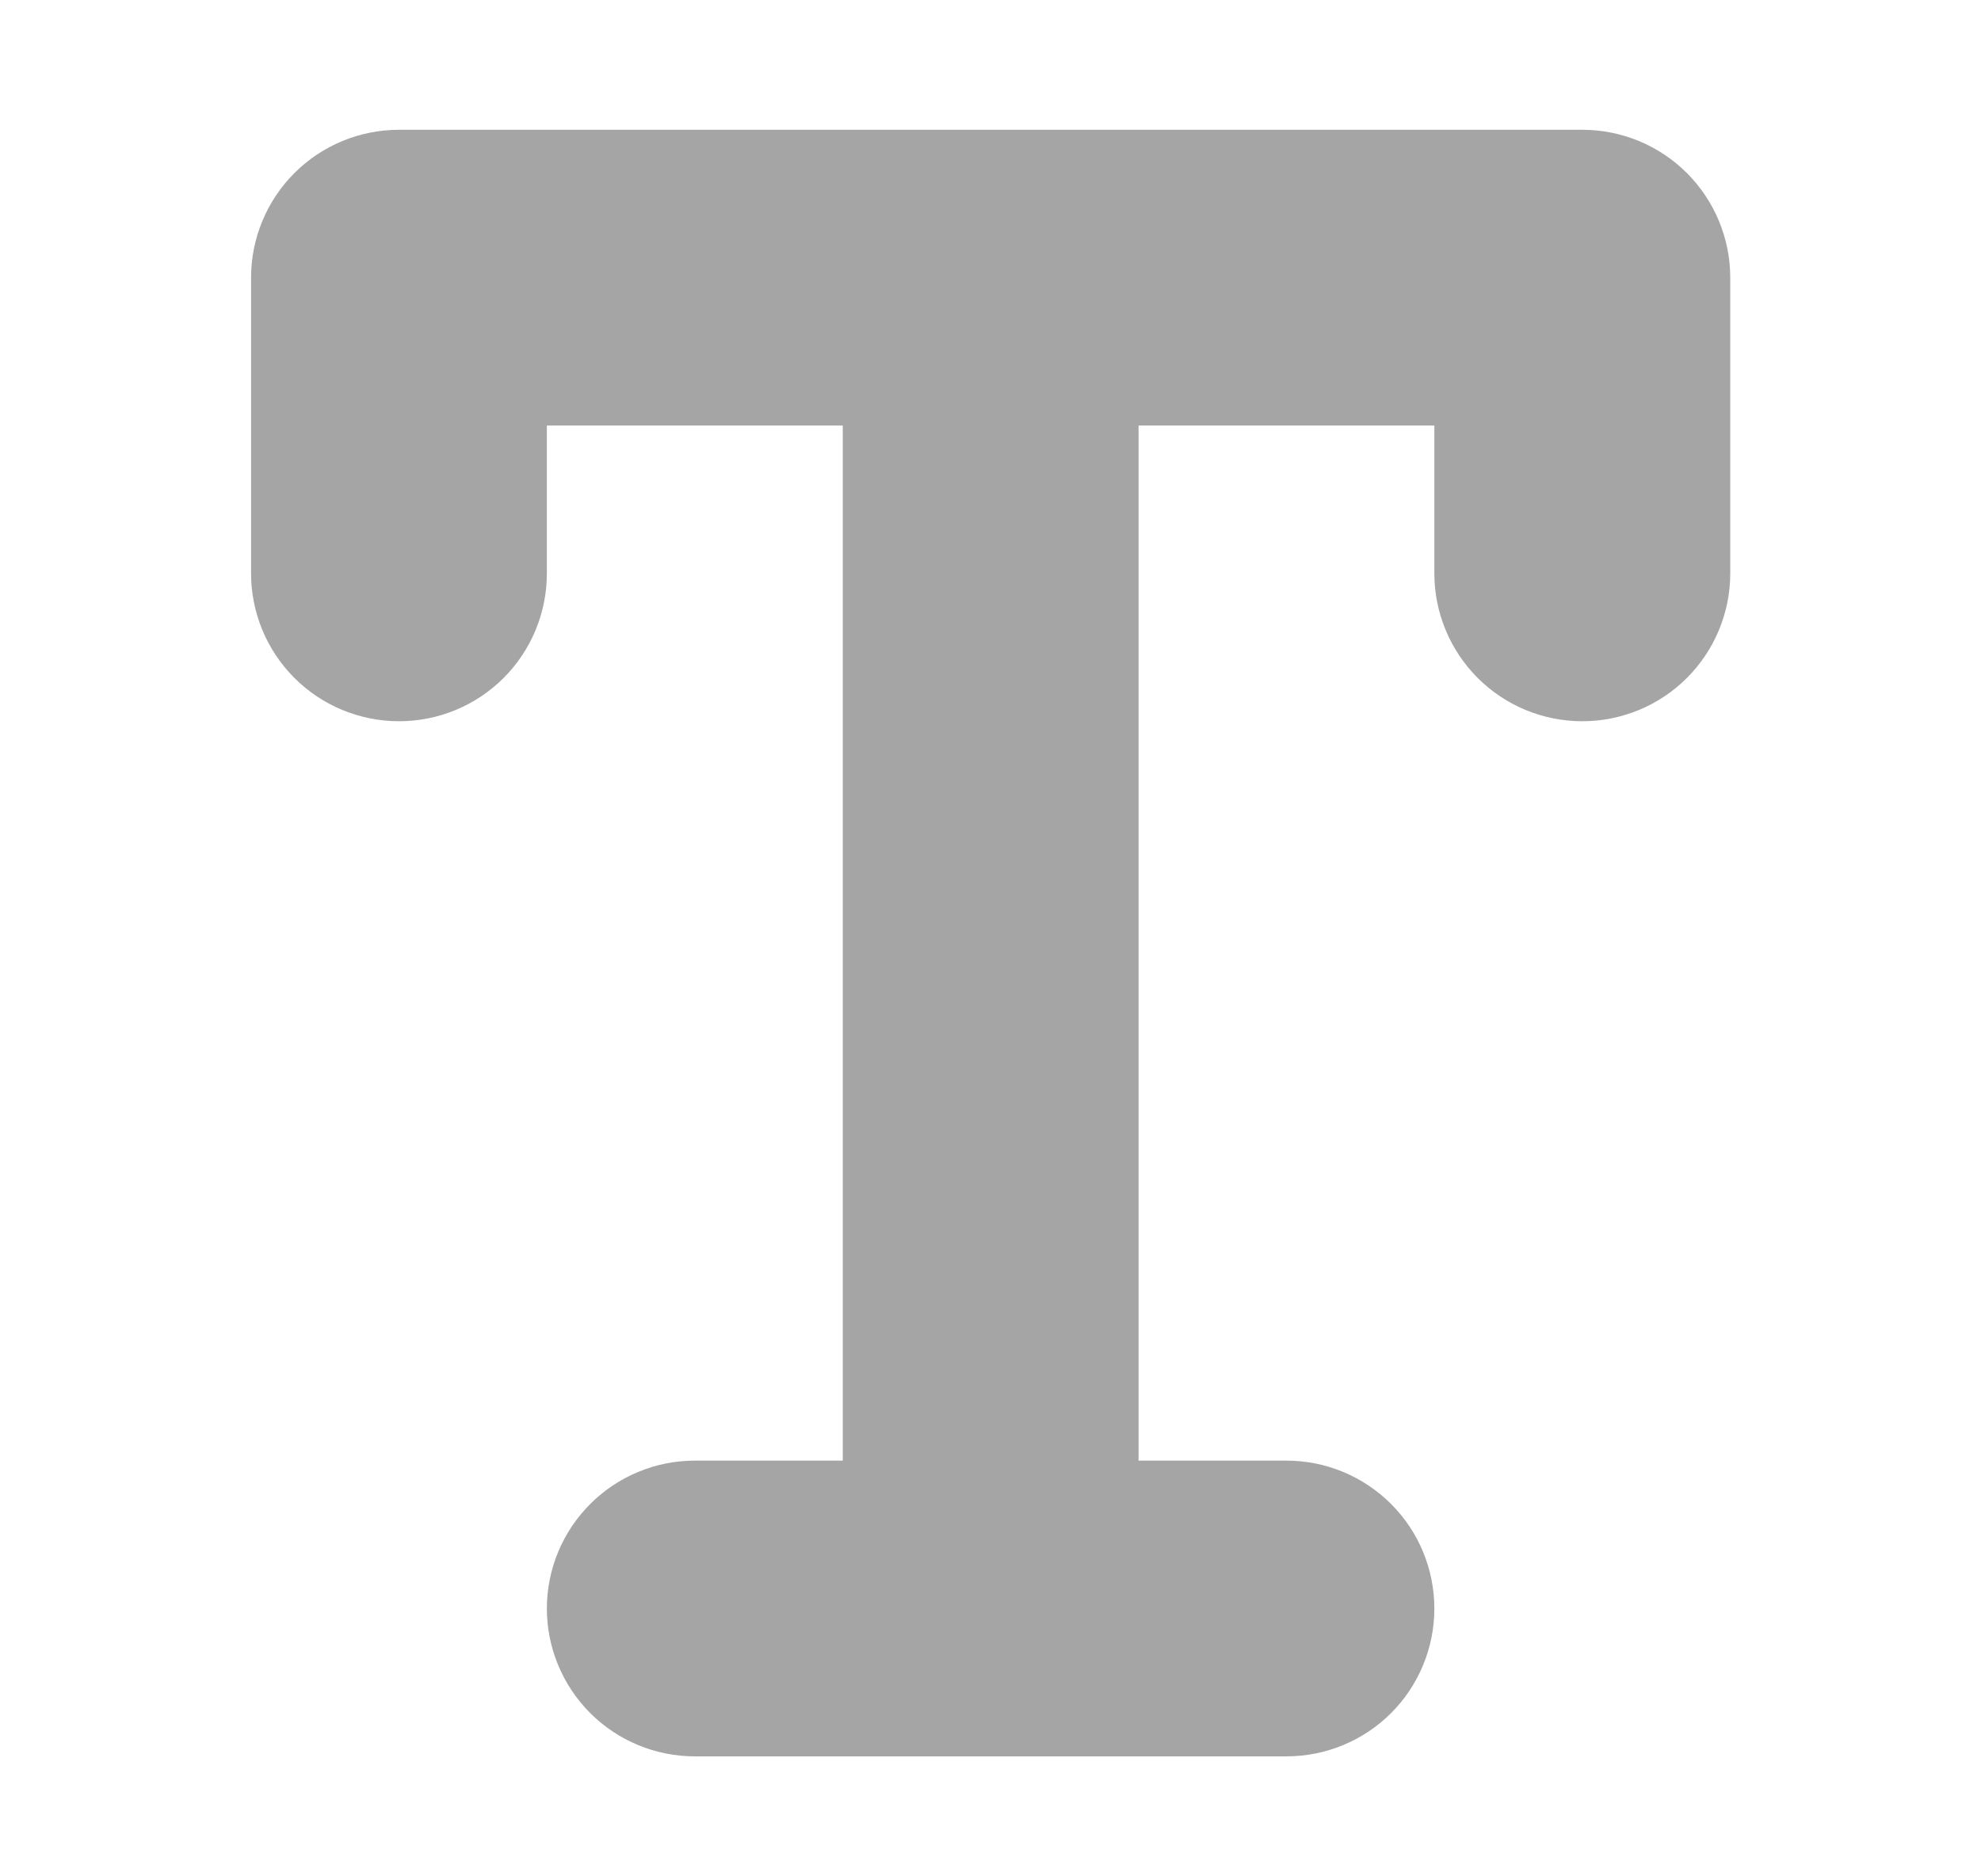 <svg width="19" height="18" viewBox="0 0 19 18" fill="none" xmlns="http://www.w3.org/2000/svg">
<path d="M15.176 1.245H3.827C3.451 1.245 3.09 1.394 2.824 1.66C2.558 1.926 2.408 2.287 2.408 2.663V5.501C2.408 5.877 2.558 6.238 2.824 6.504C3.09 6.77 3.451 6.919 3.827 6.919C4.203 6.919 4.564 6.77 4.83 6.504C5.096 6.238 5.245 5.877 5.245 5.501V4.082H8.083V14.012H6.664C6.288 14.012 5.927 14.162 5.661 14.428C5.395 14.694 5.245 15.055 5.245 15.431C5.245 15.807 5.395 16.168 5.661 16.434C5.927 16.7 6.288 16.849 6.664 16.849H12.339C12.715 16.849 13.076 16.7 13.342 16.434C13.608 16.168 13.757 15.807 13.757 15.431C13.757 15.055 13.608 14.694 13.342 14.428C13.076 14.162 12.715 14.012 12.339 14.012H10.92V4.082H13.757V5.501C13.757 5.877 13.907 6.238 14.173 6.504C14.439 6.77 14.8 6.919 15.176 6.919C15.552 6.919 15.913 6.77 16.179 6.504C16.445 6.238 16.595 5.877 16.595 5.501V2.663C16.595 2.287 16.445 1.926 16.179 1.66C15.913 1.394 15.552 1.245 15.176 1.245Z" fill="#A5A5A5"/>
</svg>
